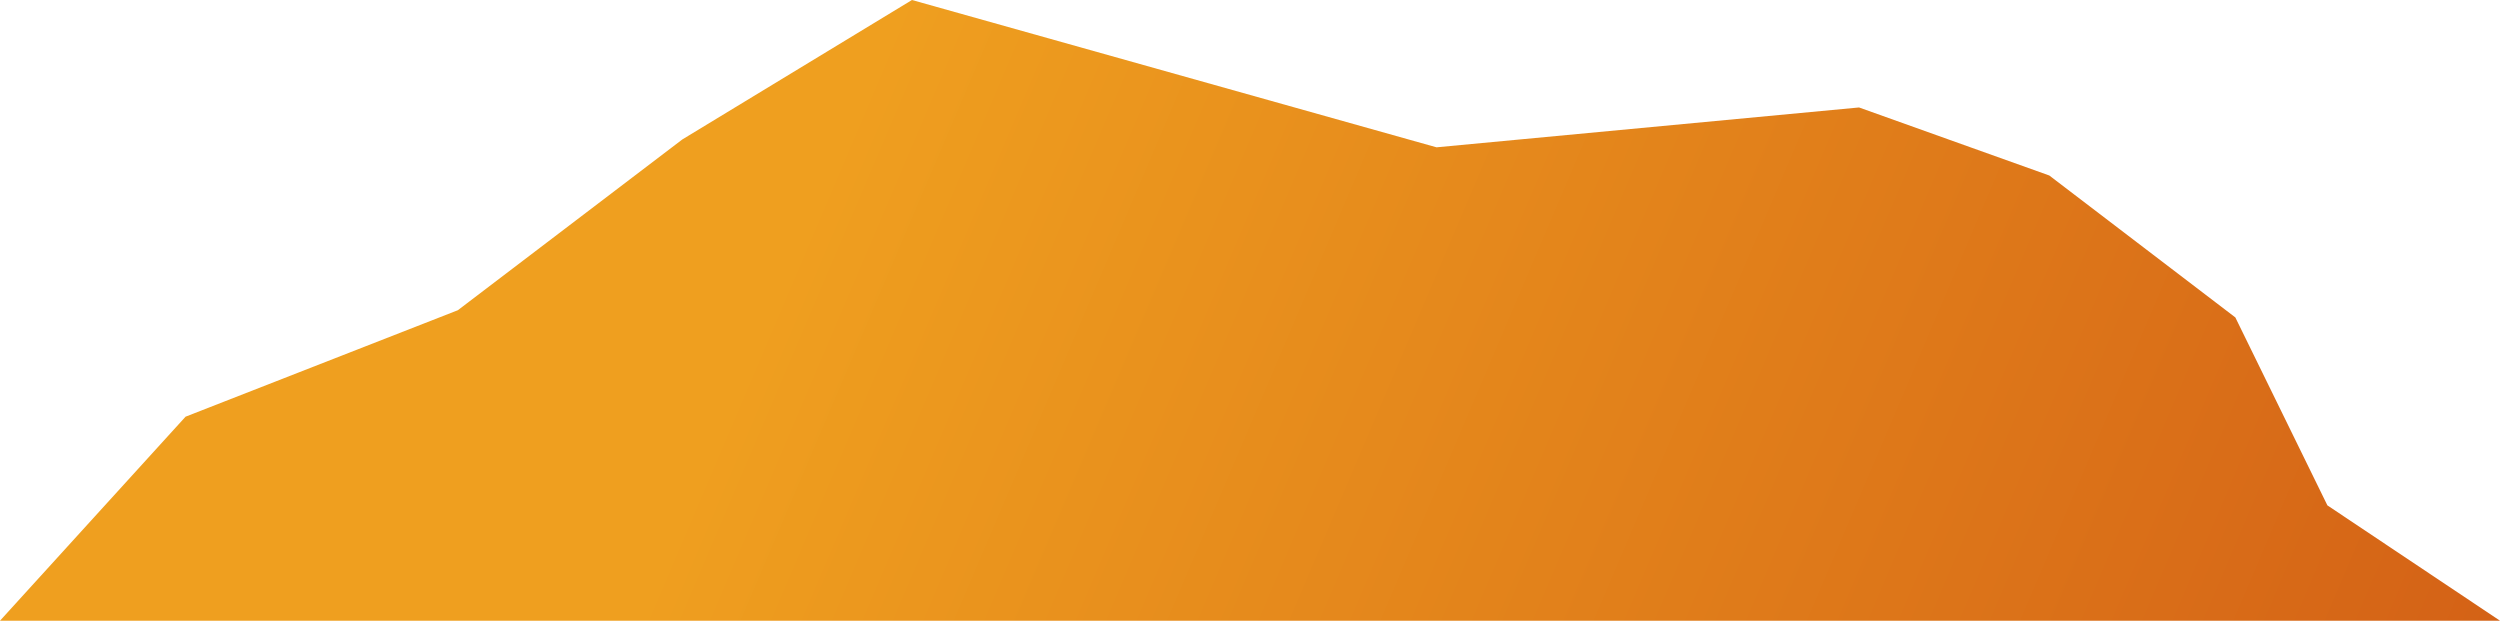 <?xml version="1.0" encoding="utf-8"?>
<!-- Generator: Adobe Illustrator 15.0.2, SVG Export Plug-In  -->
<!DOCTYPE svg PUBLIC "-//W3C//DTD SVG 1.1//EN" "http://www.w3.org/Graphics/SVG/1.1/DTD/svg11.dtd">
<svg version="1.1"
	 xmlns="http://www.w3.org/2000/svg" xmlns:xlink="http://www.w3.org/1999/xlink" xmlns:a="http://ns.adobe.com/AdobeSVGViewerExtensions/3.0/"
	 x="0px" y="0px" width="869px" height="216px" viewBox="0 0 869 216" overflow="visible" enable-background="new 0 0 869 216"
	 xml:space="preserve">
<defs>
</defs>
<linearGradient id="SVGID_1_" gradientUnits="userSpaceOnUse" x1="251.355" y1="93.746" x2="959.318" y2="395.232">
	<stop  offset="0.025" style="stop-color:#EF9F1F"/>
	<stop  offset="1" style="stop-color:#CD5214"/>
</linearGradient>
<polygon fill="url(#SVGID_1_)" points="64.502,144.84 159.142,107.835 237.177,48.471 317.001,0 499.331,51.206 646.2,37.353 
	712.334,61.001 777.001,110.334 809.001,175.667 869.001,215.76 503.331,215.76 0,215.76 "/>
</svg>
